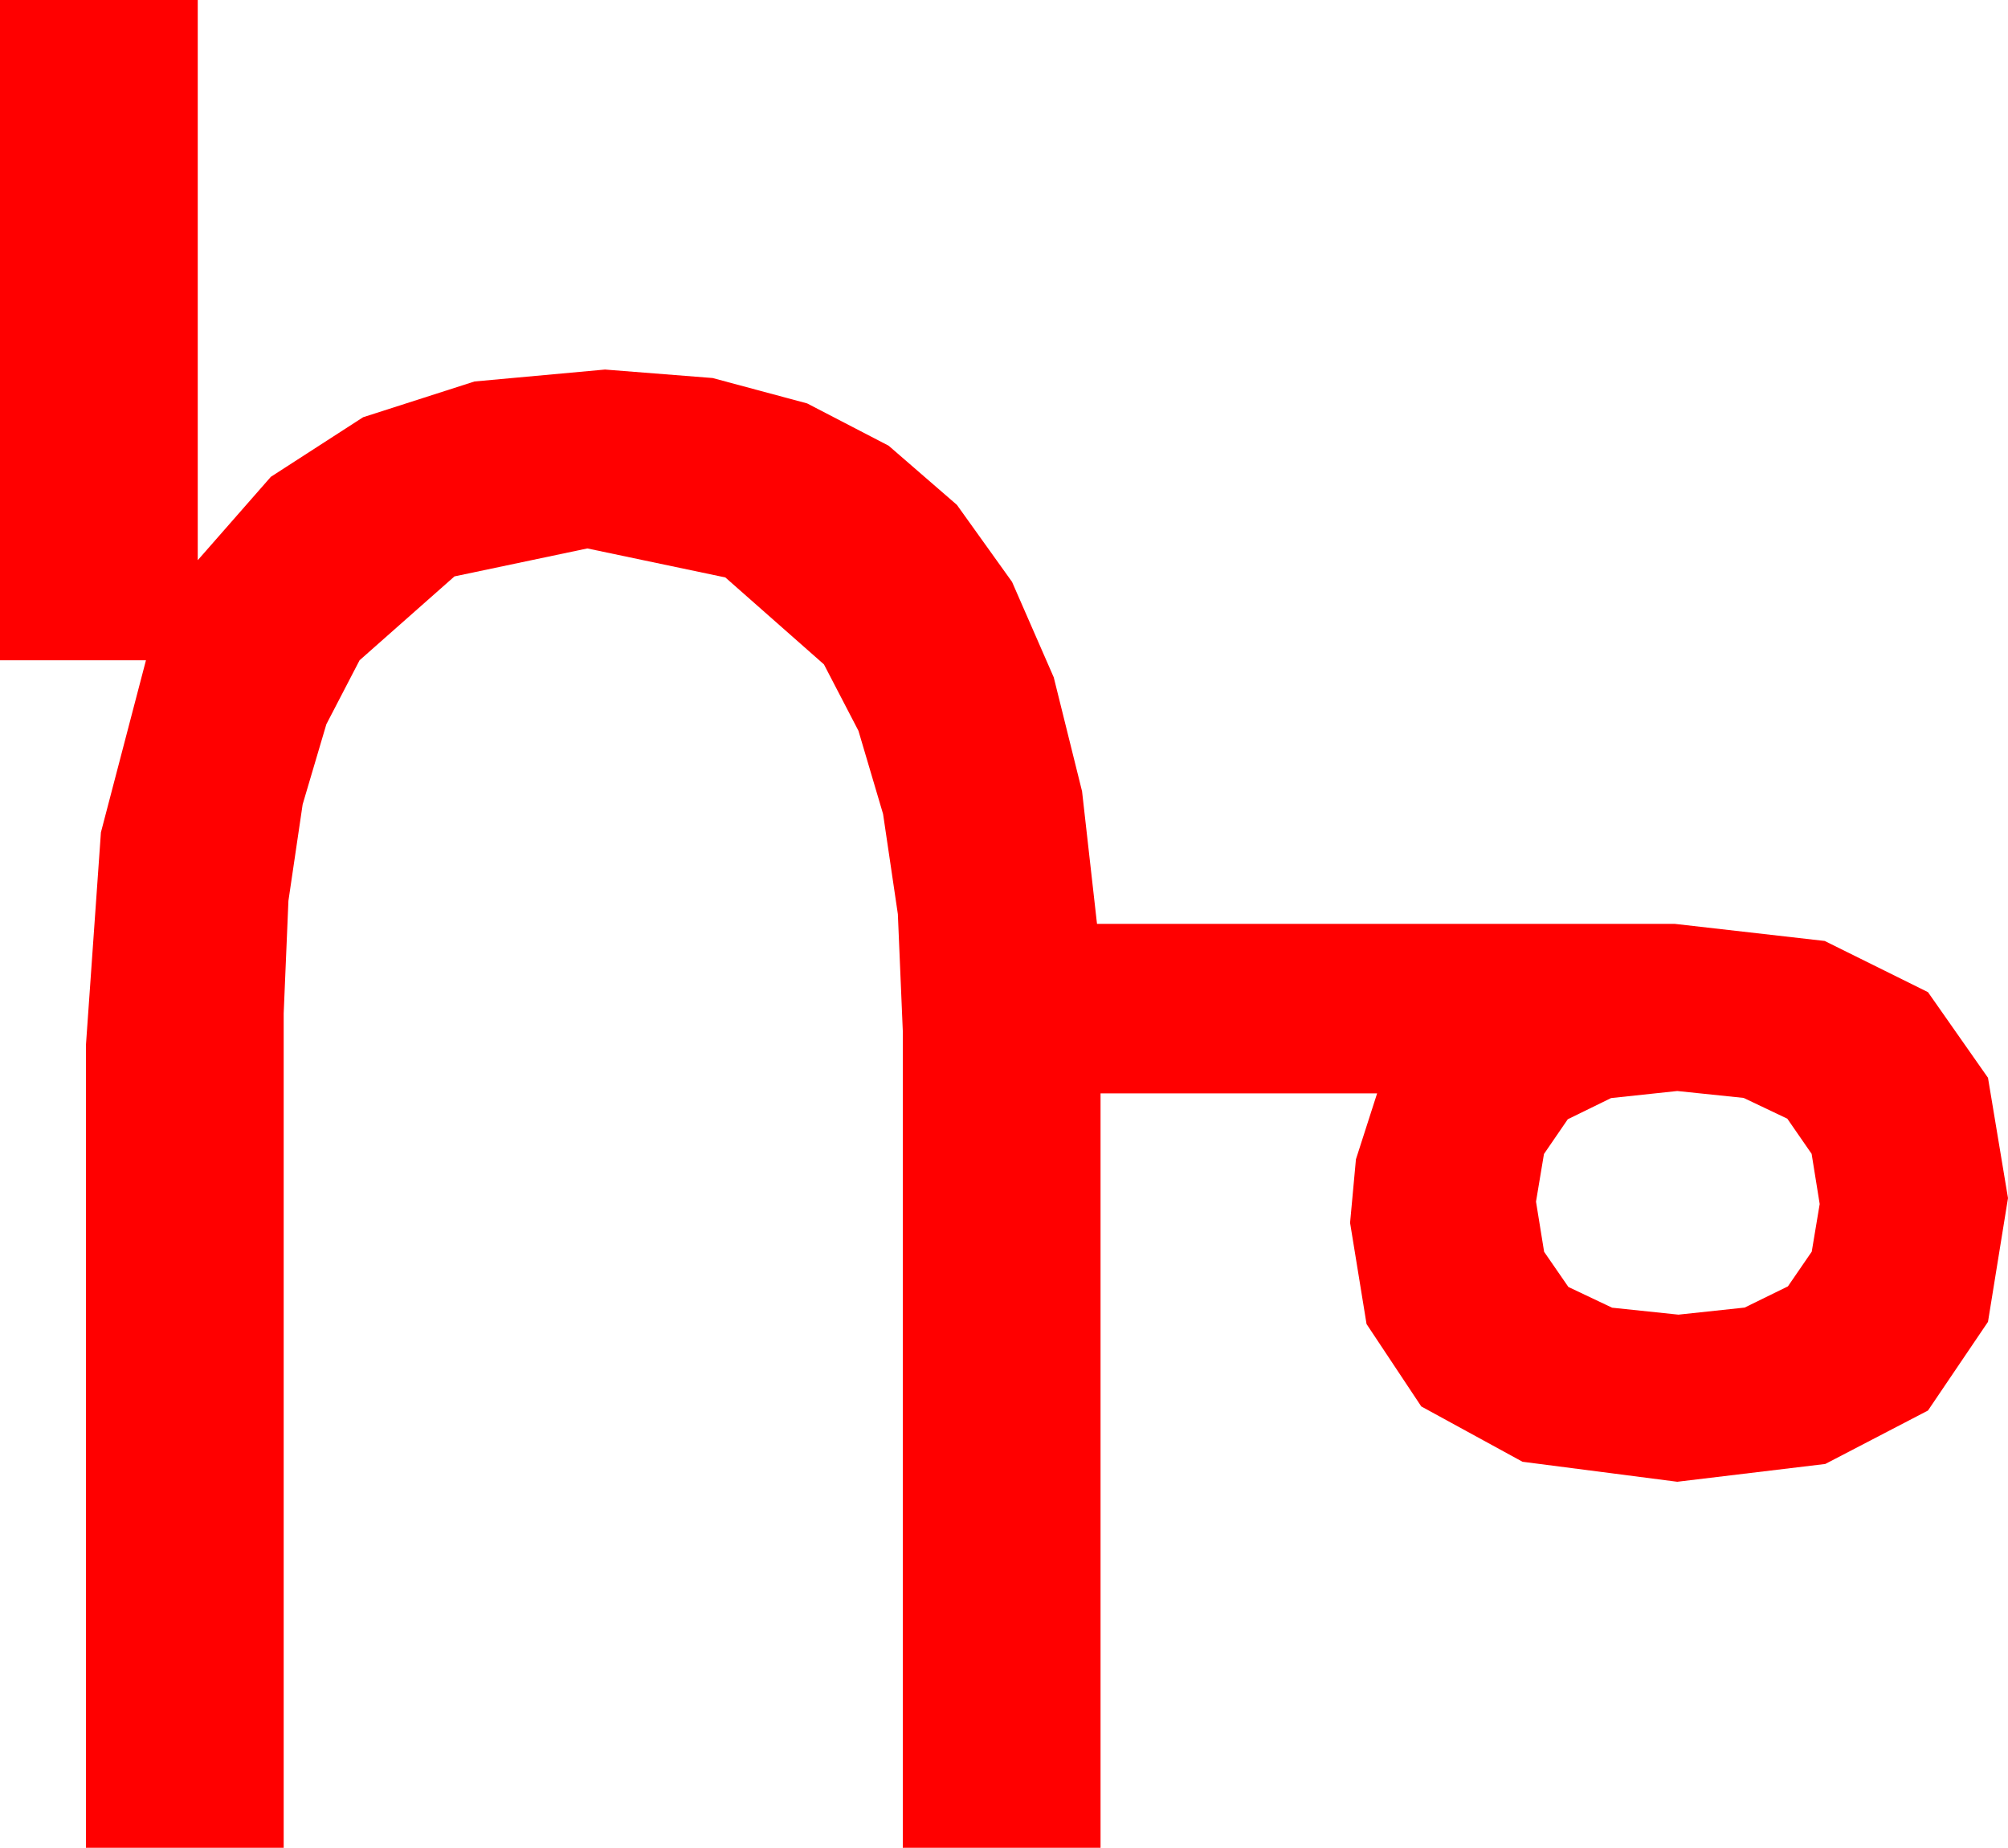 <?xml version="1.0" encoding="utf-8"?>
<!DOCTYPE svg PUBLIC "-//W3C//DTD SVG 1.1//EN" "http://www.w3.org/Graphics/SVG/1.1/DTD/svg11.dtd">
<svg width="49.98" height="45.996" xmlns="http://www.w3.org/2000/svg" xmlns:xlink="http://www.w3.org/1999/xlink" xmlns:xml="http://www.w3.org/XML/1998/namespace" version="1.1">
  <g>
    <g>
      <path style="fill:#FF0000;fill-opacity:1" d="M41.748,27.158L40.1,27.334 39.023,27.861 38.43,28.726 38.232,29.912 38.434,31.161 39.038,32.036 40.126,32.552 41.777,32.725 43.425,32.549 44.502,32.021 45.095,31.157 45.293,29.971 45.092,28.722 44.487,27.847 43.4,27.33 41.748,27.158z M0,0L4.922,0 4.922,13.945 6.742,11.869 9.038,10.386 11.81,9.496 15.059,9.199 17.737,9.41 20.09,10.042 22.117,11.094 23.818,12.568 25.19,14.484 26.228,16.86 26.933,19.698 27.305,22.998 41.689,22.998 45.417,23.423 47.988,24.697 49.482,26.829 49.98,29.824 49.482,32.904 47.988,35.112 45.432,36.442 41.748,36.885 37.896,36.387 35.376,35.01 34.014,32.959 33.604,30.439 33.75,28.857 34.277,27.217 27.393,27.217 27.393,45.996 22.471,45.996 22.471,25.664 22.348,22.754 21.98,20.262 21.367,18.191 20.508,16.538 18.054,14.374 14.619,13.652 11.312,14.348 8.95,16.436 8.123,18.029 7.533,20.024 7.179,22.423 7.061,25.225 7.061,45.996 2.139,45.996 2.139,26.016 2.512,20.72 3.633,16.436 0,16.436 0,0z" />
    </g>
  </g>
</svg>